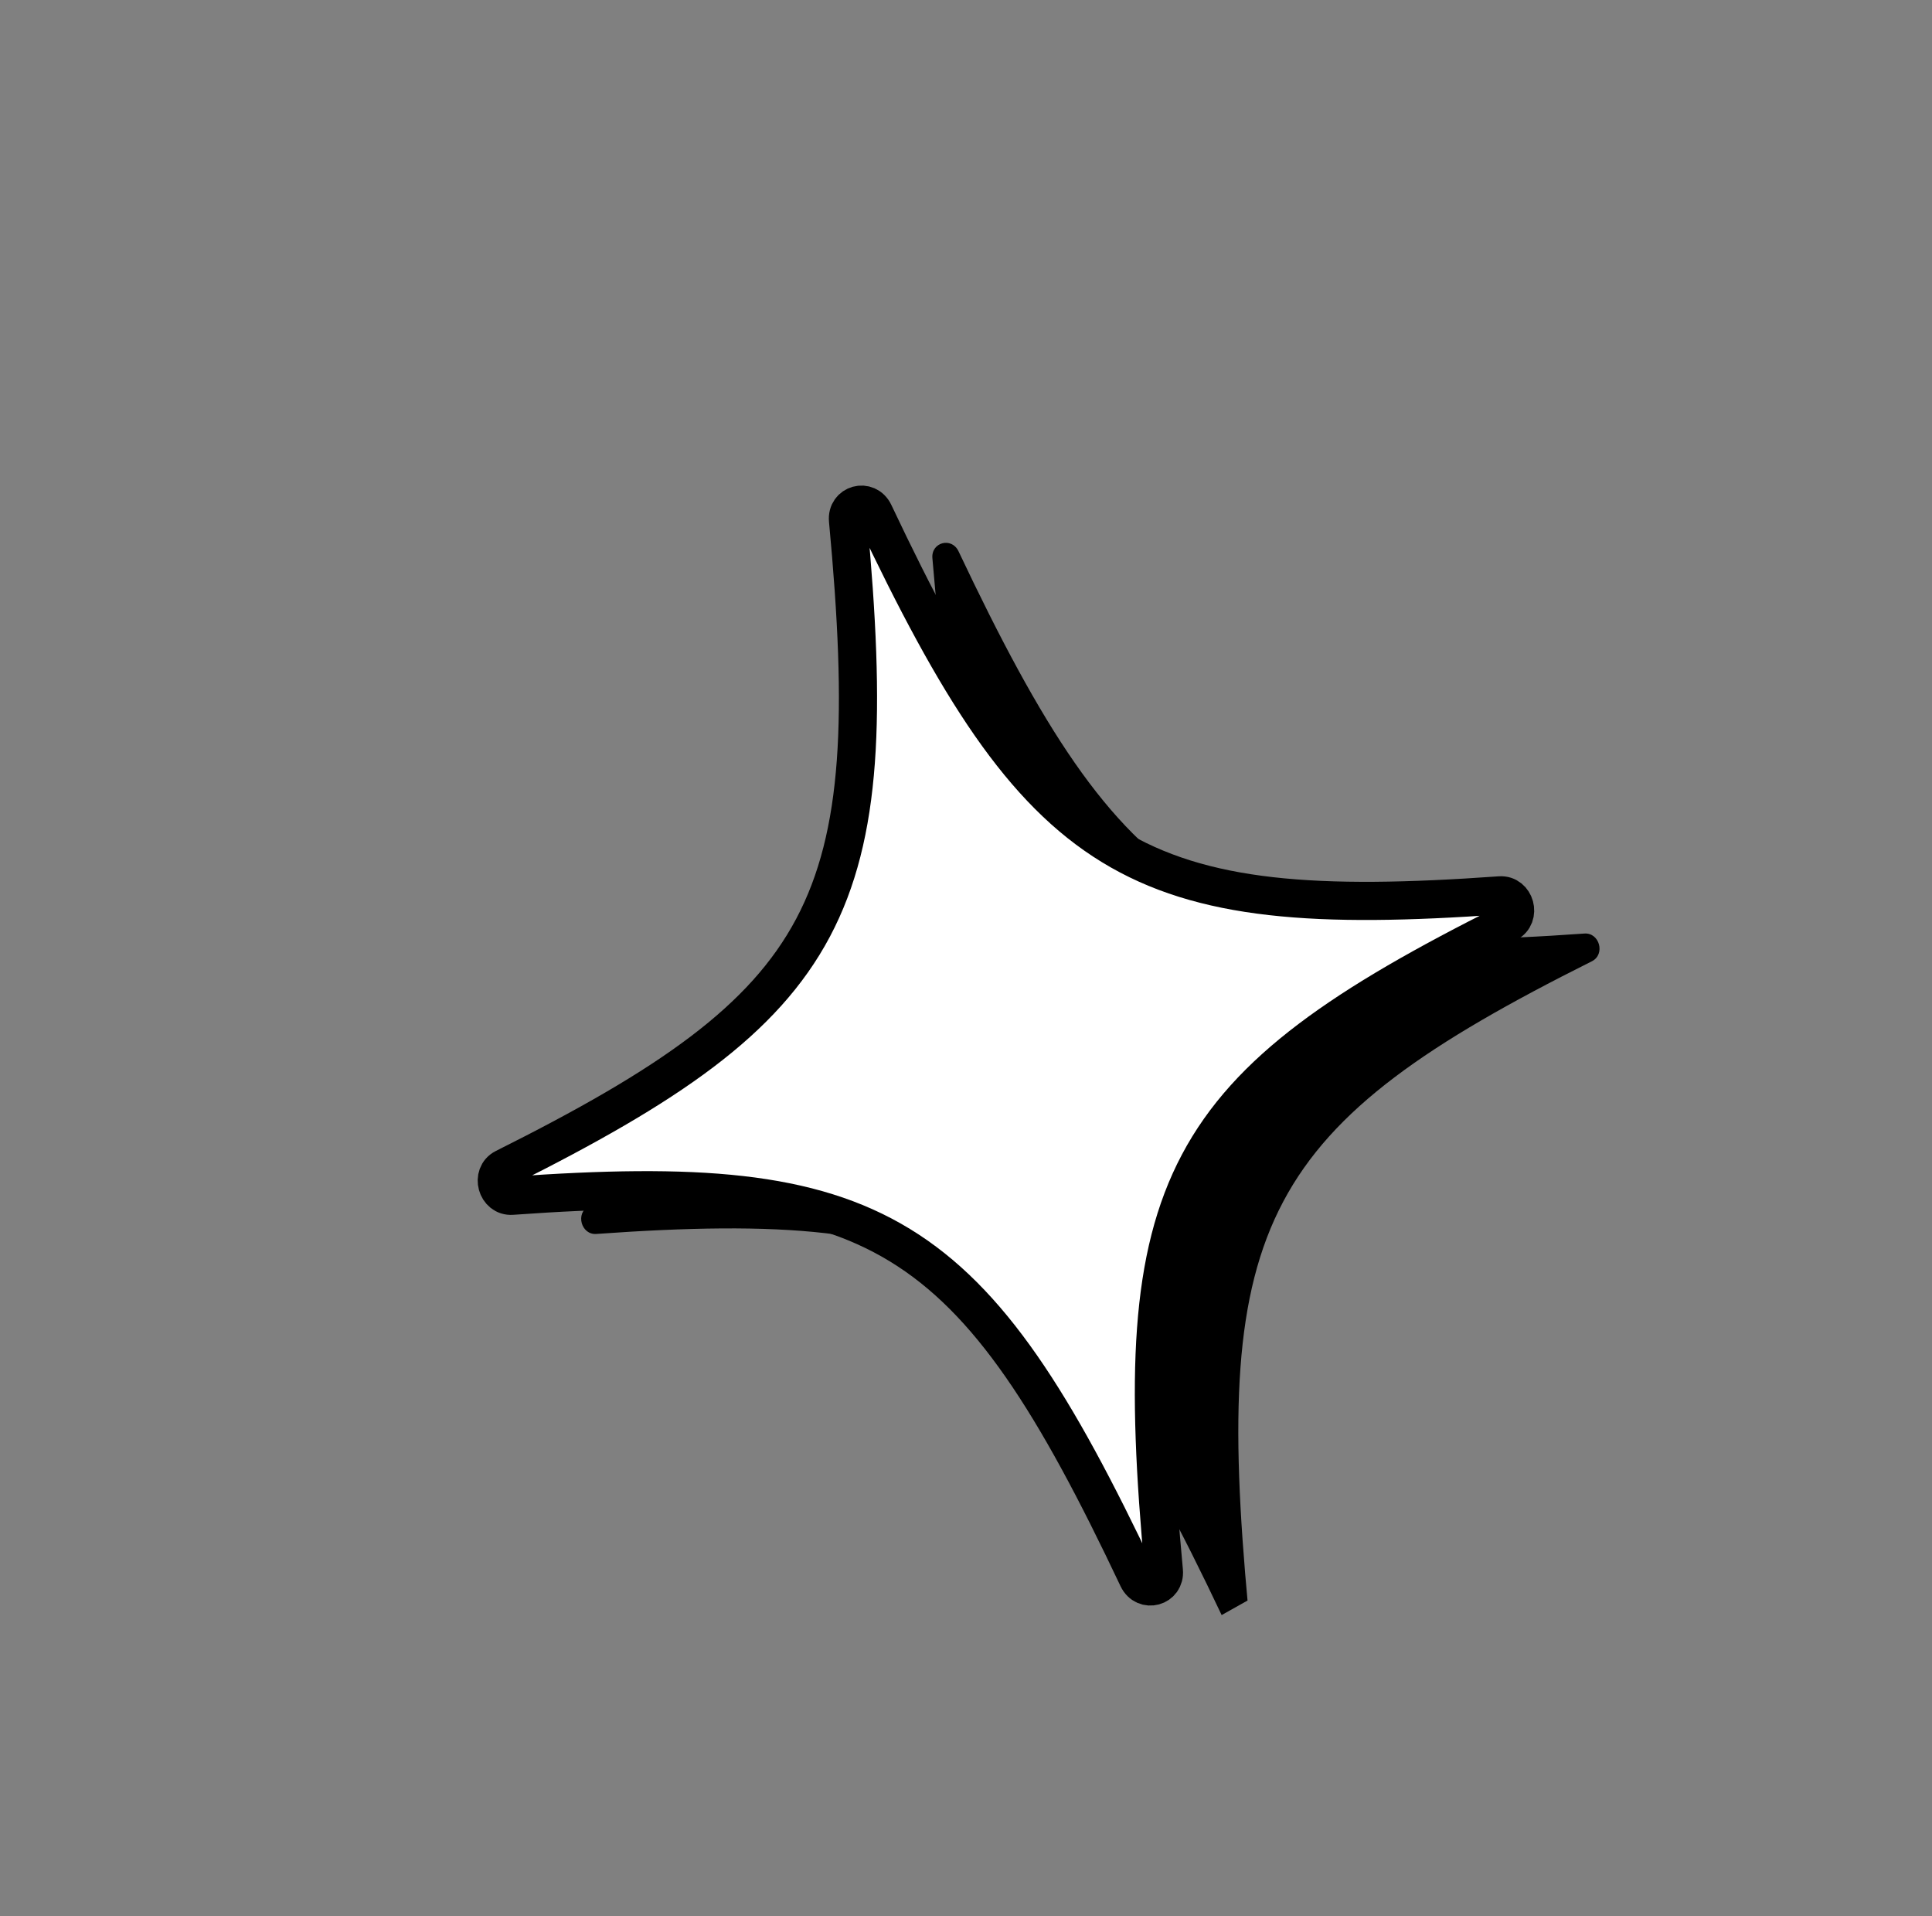 <svg width="119" height="118" viewBox="0 0 119 118" fill="none" xmlns="http://www.w3.org/2000/svg">
<rect x="0" y="0" width="119" height="118" fill="#808080" stroke="none"/>
<g clip-path="url(#clip0_854_111741)">
<path d="M98.054 59.2C77.804 69.323 74.655 75.251 76.888 99.101C76.981 100.089 75.71 100.437 75.281 99.54C65.04 77.884 59.313 74.381 36.732 75.995C35.796 76.064 35.426 74.712 36.265 74.289C56.515 64.166 59.664 58.238 57.431 34.388C57.337 33.4 58.609 33.051 59.038 33.948C69.278 55.605 75.005 59.108 97.587 57.494C98.522 57.425 98.893 58.776 98.054 59.2Z" fill="black"/>
<path d="M92.855 56.849C72.605 66.972 69.456 72.899 71.688 96.749C71.782 97.738 70.511 98.086 70.082 97.189C59.841 75.532 54.114 72.03 31.533 73.644C30.597 73.712 30.227 72.361 31.065 71.937C51.316 61.815 54.465 55.887 52.232 32.037C52.138 31.049 53.41 30.7 53.838 31.597C64.079 53.254 69.806 56.757 92.388 55.142C93.324 55.074 93.694 56.425 92.855 56.849V56.849Z" fill="white"/>
<path d="M92.855 56.849C72.605 66.972 69.456 72.899 71.688 96.749C71.782 97.738 70.511 98.086 70.082 97.189C59.841 75.532 54.114 72.03 31.533 73.644C30.597 73.712 30.227 72.361 31.065 71.937C51.316 61.815 54.465 55.887 52.232 32.037C52.138 31.049 53.41 30.7 53.838 31.597C64.079 53.254 69.806 56.757 92.388 55.142C93.324 55.074 93.694 56.425 92.855 56.849V56.849Z" stroke="black" stroke-width="2.35" stroke-linecap="round" stroke-linejoin="round"/>
</g>
<defs>
<clipPath id="clip0_854_111741">
<rect width="87.26" height="86.325" fill="white" transform="translate(0 42.706) rotate(-29.302)"/>
</clipPath>
</defs>
</svg>
